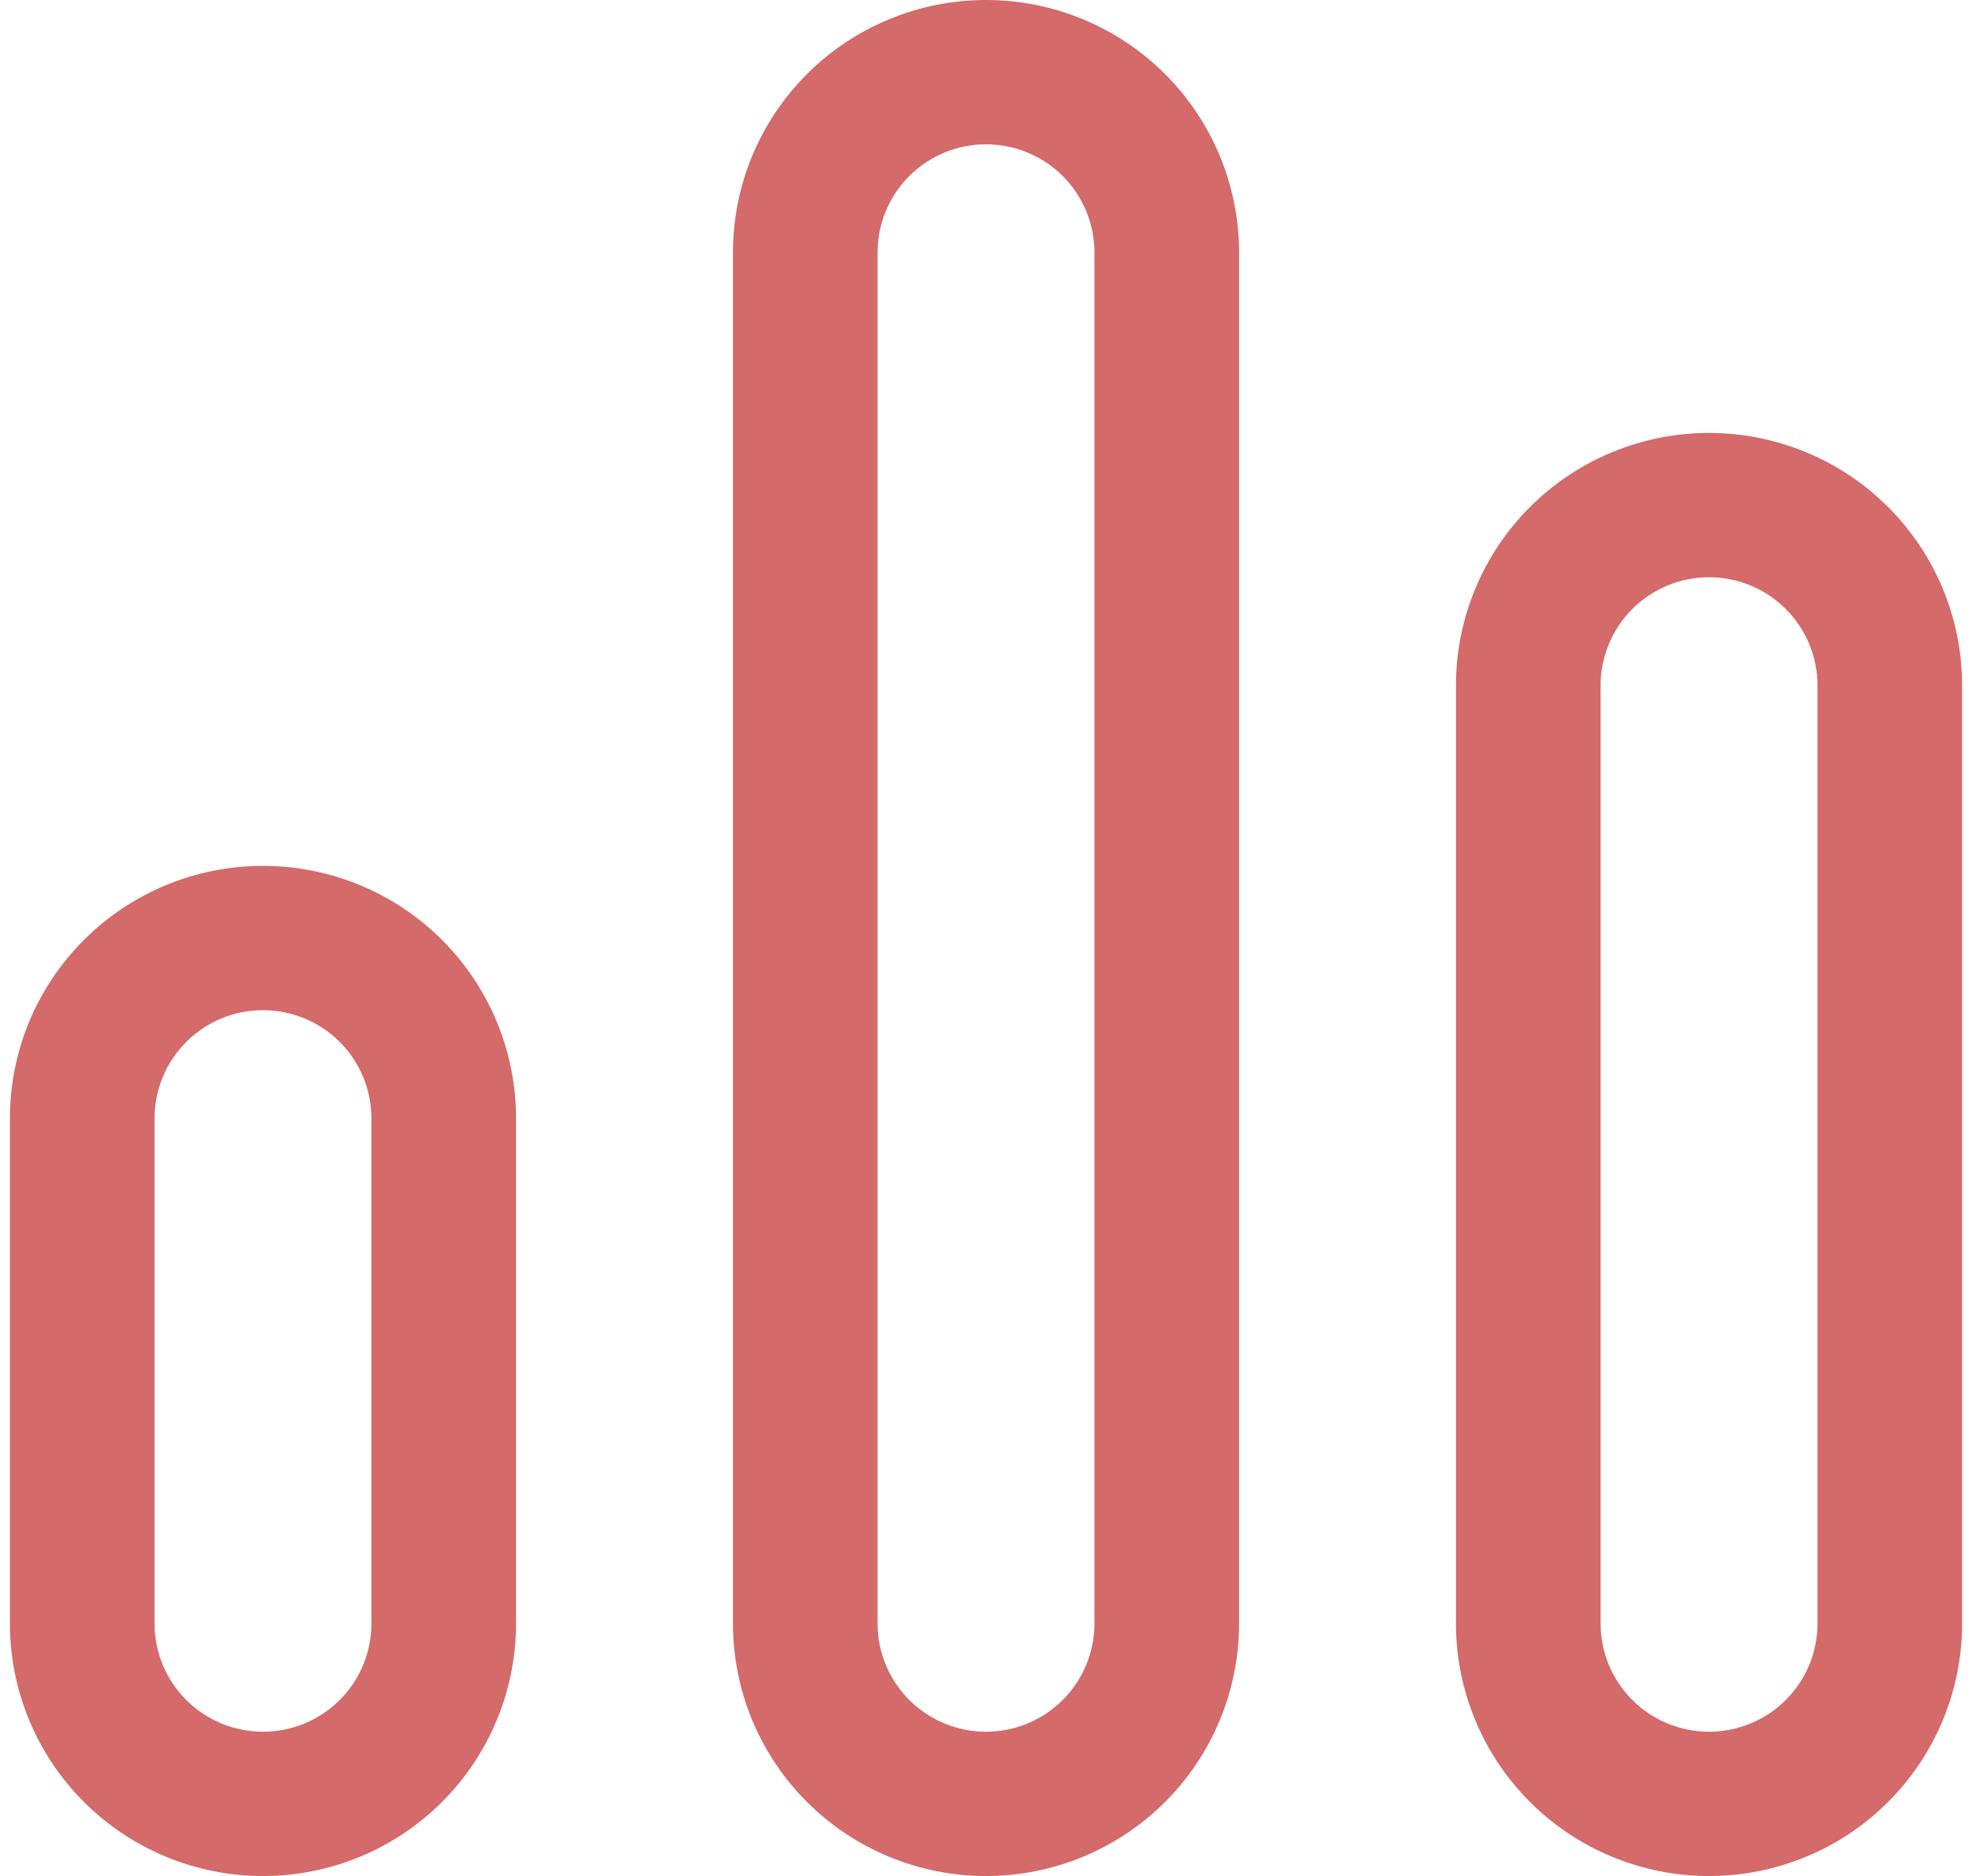 <svg width="41" height="39" viewBox="0 0 41 39" fill="none" xmlns="http://www.w3.org/2000/svg">
<path d="M15.239 5.25C15.239 4.561 15.375 3.878 15.639 3.241C15.904 2.604 16.291 2.025 16.78 1.538C17.268 1.05 17.848 0.663 18.487 0.4C19.125 0.136 19.809 0 20.5 0C21.191 0 21.875 0.136 22.514 0.4C23.152 0.663 23.732 1.05 24.221 1.538C24.709 2.025 25.097 2.604 25.361 3.241C25.625 3.878 25.762 4.561 25.762 5.25V33.75C25.762 34.439 25.625 35.122 25.361 35.759C25.097 36.396 24.709 36.975 24.221 37.462C23.732 37.95 23.152 38.337 22.514 38.6C21.875 38.864 21.191 39 20.5 39C19.809 39 19.125 38.864 18.487 38.6C17.848 38.337 17.268 37.95 16.78 37.462C16.291 36.975 15.904 36.396 15.639 35.759C15.375 35.122 15.239 34.439 15.239 33.75V5.25ZM20.5 3C19.902 3 19.329 3.237 18.906 3.659C18.483 4.081 18.245 4.653 18.245 5.25V33.75C18.245 34.347 18.483 34.919 18.906 35.341C19.329 35.763 19.902 36 20.5 36C21.098 36 21.672 35.763 22.095 35.341C22.517 34.919 22.755 34.347 22.755 33.75V5.25C22.755 4.653 22.517 4.081 22.095 3.659C21.672 3.237 21.098 3 20.5 3ZM30.271 14.25C30.271 13.561 30.407 12.878 30.672 12.241C30.936 11.604 31.324 11.025 31.812 10.538C32.301 10.05 32.881 9.663 33.519 9.4C34.158 9.136 34.842 9 35.533 9C36.224 9 36.908 9.136 37.546 9.4C38.185 9.663 38.765 10.05 39.253 10.538C39.742 11.025 40.129 11.604 40.394 12.241C40.658 12.878 40.794 13.561 40.794 14.25V33.75C40.794 34.439 40.658 35.122 40.394 35.759C40.129 36.396 39.742 36.975 39.253 37.462C38.765 37.95 38.185 38.337 37.546 38.6C36.908 38.864 36.224 39 35.533 39C34.842 39 34.158 38.864 33.519 38.6C32.881 38.337 32.301 37.95 31.812 37.462C31.324 36.975 30.936 36.396 30.672 35.759C30.407 35.122 30.271 34.439 30.271 33.75V14.25ZM35.533 12C34.935 12 34.361 12.237 33.938 12.659C33.516 13.081 33.278 13.653 33.278 14.25V33.75C33.278 34.347 33.516 34.919 33.938 35.341C34.361 35.763 34.935 36 35.533 36C36.131 36 36.704 35.763 37.127 35.341C37.55 34.919 37.788 34.347 37.788 33.75V14.25C37.788 13.653 37.55 13.081 37.127 12.659C36.704 12.237 36.131 12 35.533 12ZM5.467 18C4.072 18 2.734 18.553 1.747 19.538C0.76 20.522 0.206 21.858 0.206 23.25V33.75C0.206 34.439 0.342 35.122 0.607 35.759C0.871 36.396 1.259 36.975 1.747 37.462C2.236 37.95 2.816 38.337 3.454 38.6C4.092 38.864 4.777 39 5.467 39C6.158 39 6.843 38.864 7.481 38.6C8.119 38.337 8.699 37.95 9.188 37.462C9.676 36.975 10.064 36.396 10.328 35.759C10.593 35.122 10.729 34.439 10.729 33.75V23.25C10.729 21.858 10.175 20.522 9.188 19.538C8.201 18.553 6.863 18 5.467 18ZM3.213 23.25C3.213 22.653 3.45 22.081 3.873 21.659C4.296 21.237 4.869 21 5.467 21C6.066 21 6.639 21.237 7.062 21.659C7.485 22.081 7.722 22.653 7.722 23.25V33.75C7.722 34.347 7.485 34.919 7.062 35.341C6.639 35.763 6.066 36 5.467 36C4.869 36 4.296 35.763 3.873 35.341C3.45 34.919 3.213 34.347 3.213 33.75V23.25Z" fill="#D46A6A"/>
</svg>
